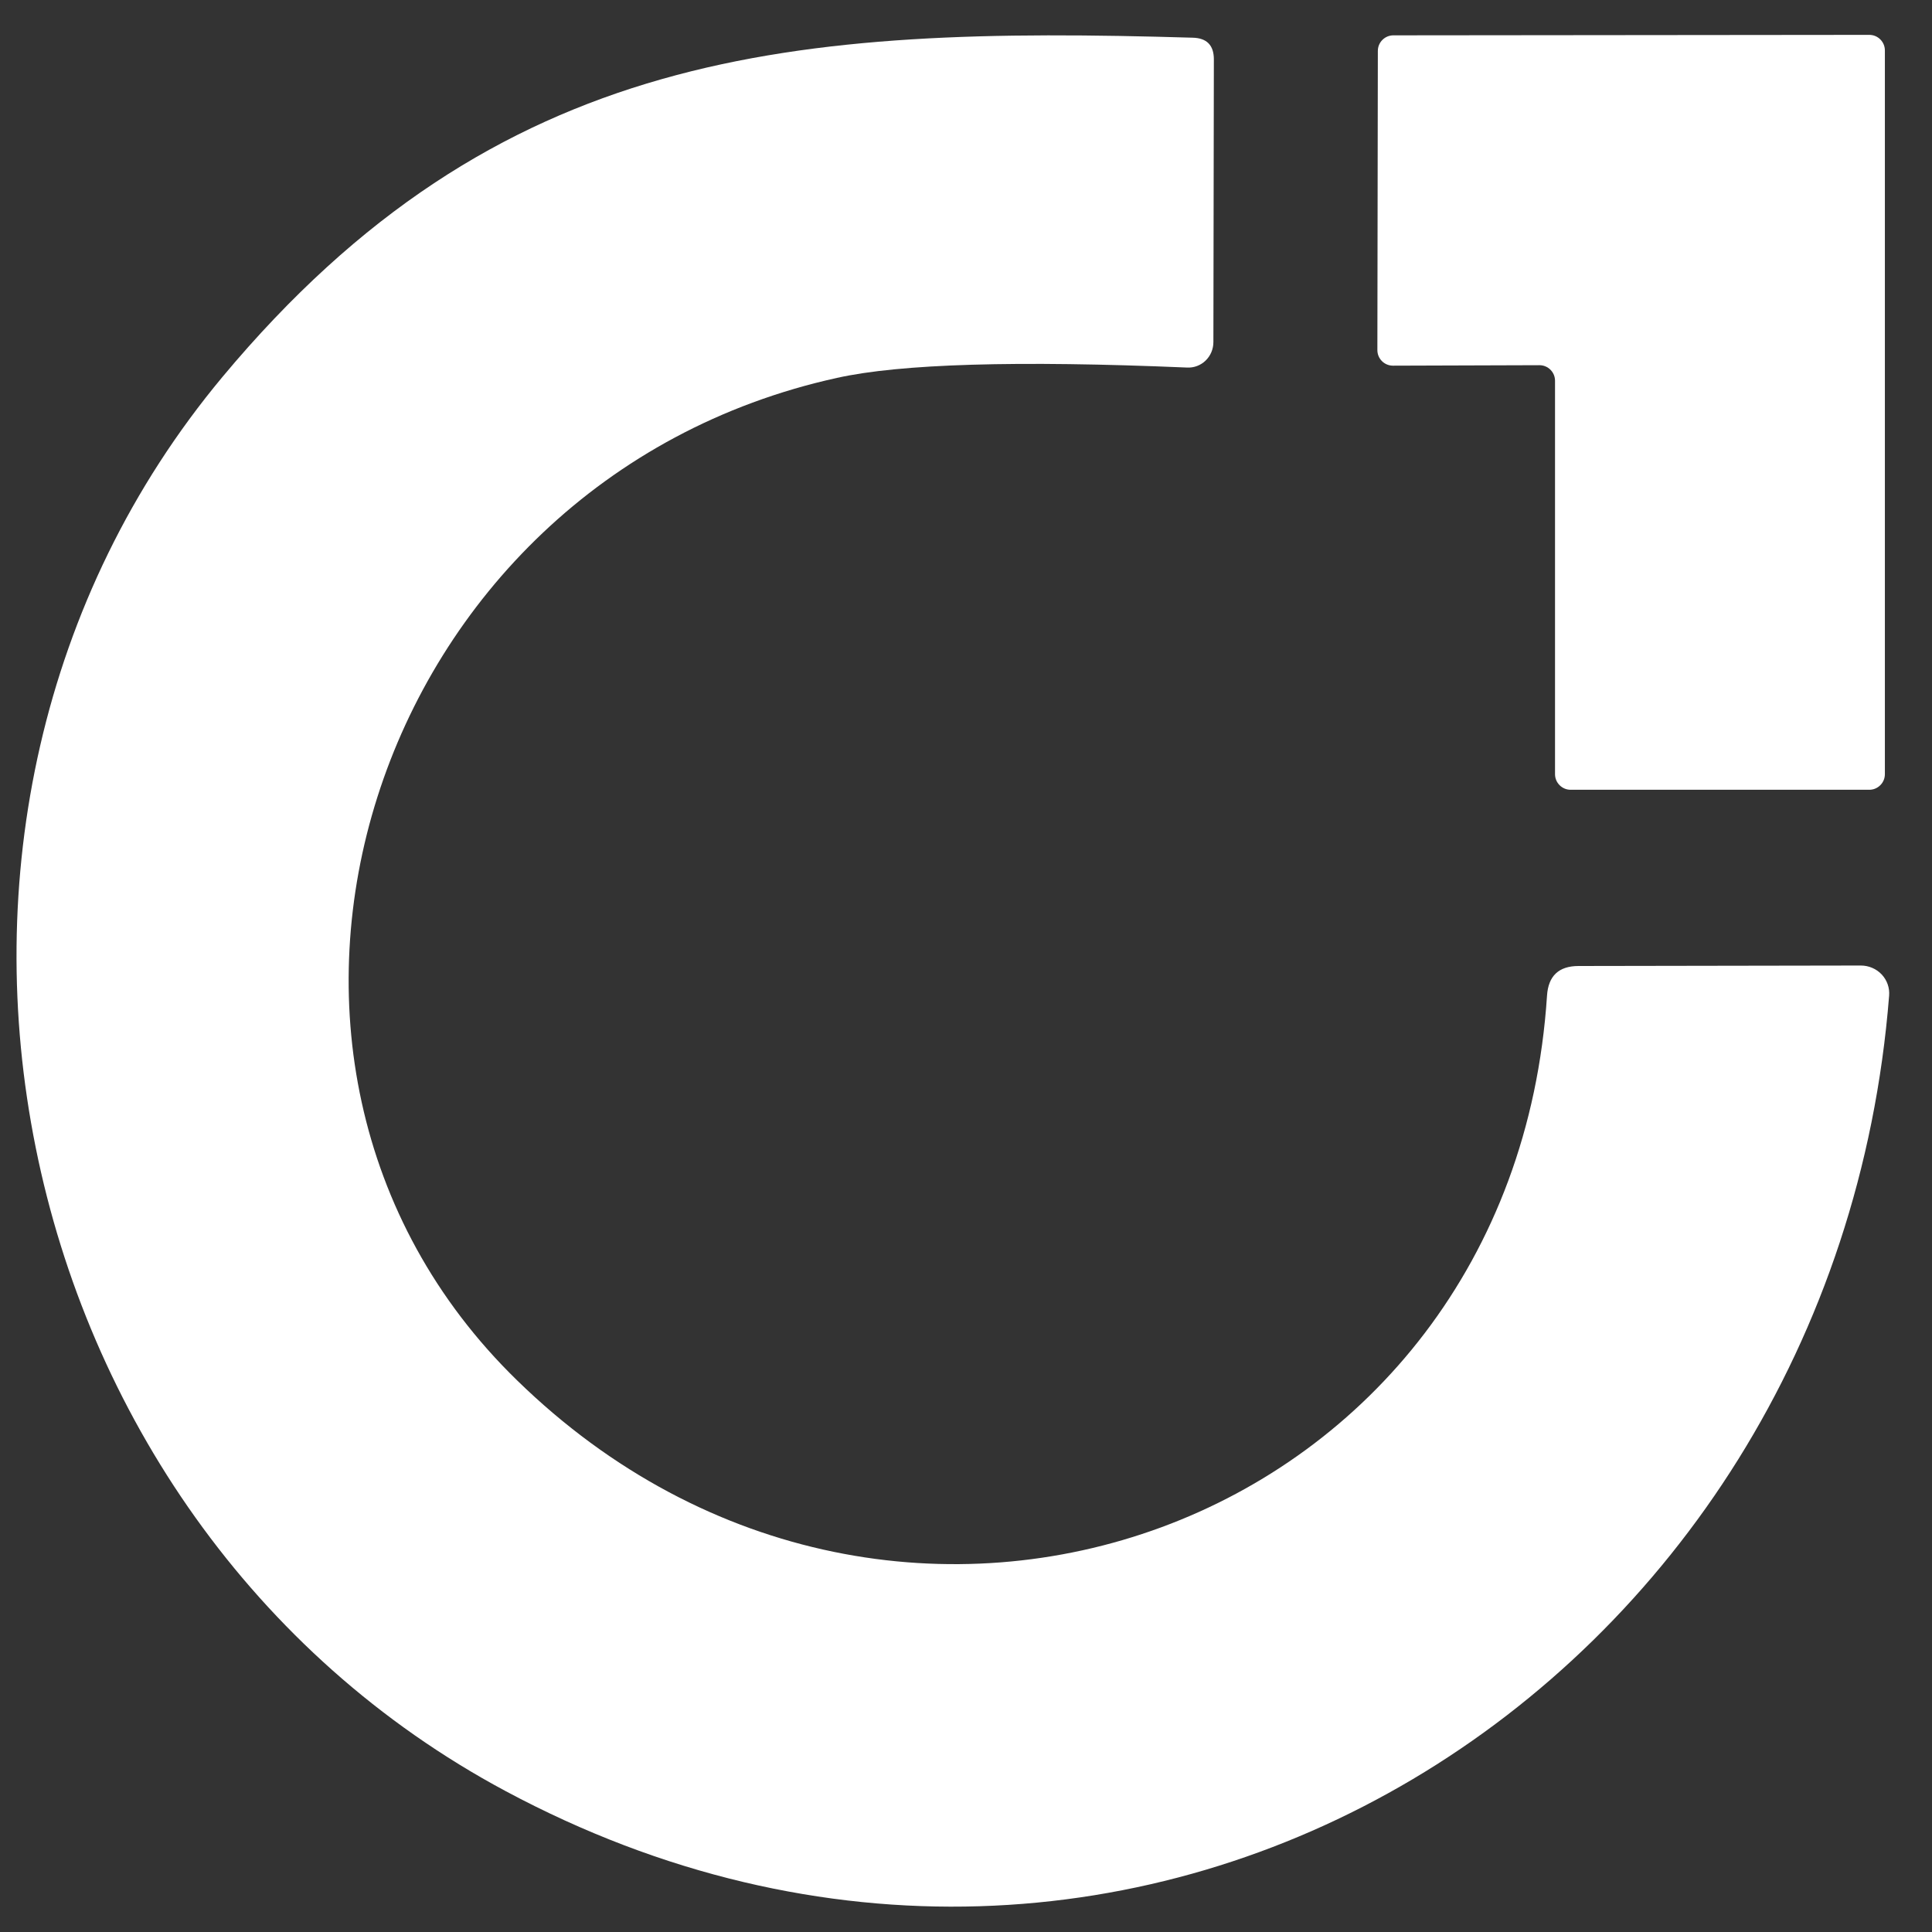 <?xml version="1.0" encoding="UTF-8"?>
<svg width="41px" height="41px" viewBox="0 0 41 41" version="1.1" xmlns="http://www.w3.org/2000/svg" xmlns:xlink="http://www.w3.org/1999/xlink">
    <rect x="0" y="0" width="41" height="41" fill="#333333" stroke="none"/>
    <!-- Generator: Sketch 54.1 (76490) - https://sketchapp.com -->
    <title>Screenshot 2023-10-13 at 1.17.17 PM</title>
    <desc>Created with Sketch.</desc>
    <g id="logos" stroke="none" stroke-width="1" fill="none" fill-rule="evenodd">
        <g id="Screenshot-2023-10-13-at-1.17.17-PM" fill="#FFFFFF" fill-rule="nonzero">
            <path d="M17.76,8.02 C7.82,10.21 3.96,22.46 10.97,29.29 C19.04,37.17 32.09,32.45 32.83,21.13 C32.857,20.71 33.08,20.5 33.5,20.5 L39.49,20.49 C39.658,20.49 39.819,20.559 39.933,20.68 C40.047,20.802 40.104,20.965 40.09,21.13 C38.93,35.81 24.08,45.16 10.73,38.01 C-0.05,32.24 -3.08,17.36 4.72,8 C10.56,1 16.86,0.55 25.31,0.8 C25.61,0.807 25.76,0.96 25.76,1.26 L25.75,7.26 C25.75,7.409 25.69,7.551 25.584,7.653 C25.478,7.755 25.336,7.808 25.19,7.8 C21.583,7.647 19.107,7.72 17.76,8.02 Z" id="Path"></path>
            <path d="M32.67,7.75 L29.56,7.76 C29.378,7.76 29.23,7.612 29.23,7.43 L29.24,1.08 C29.24,0.898 29.388,0.75 29.57,0.75 L39.67,0.74 C39.852,0.74 40,0.888 40,1.07 L40,16.43 C40,16.518 39.965,16.601 39.903,16.663 C39.841,16.725 39.758,16.76 39.67,16.76 L33.33,16.76 C33.242,16.76 33.159,16.725 33.097,16.663 C33.035,16.601 33,16.518 33,16.43 L33,8.08 C33,7.898 32.852,7.75 32.67,7.75 L32.67,7.75 Z" id="Path"></path>
        </g>
    </g>
</svg>